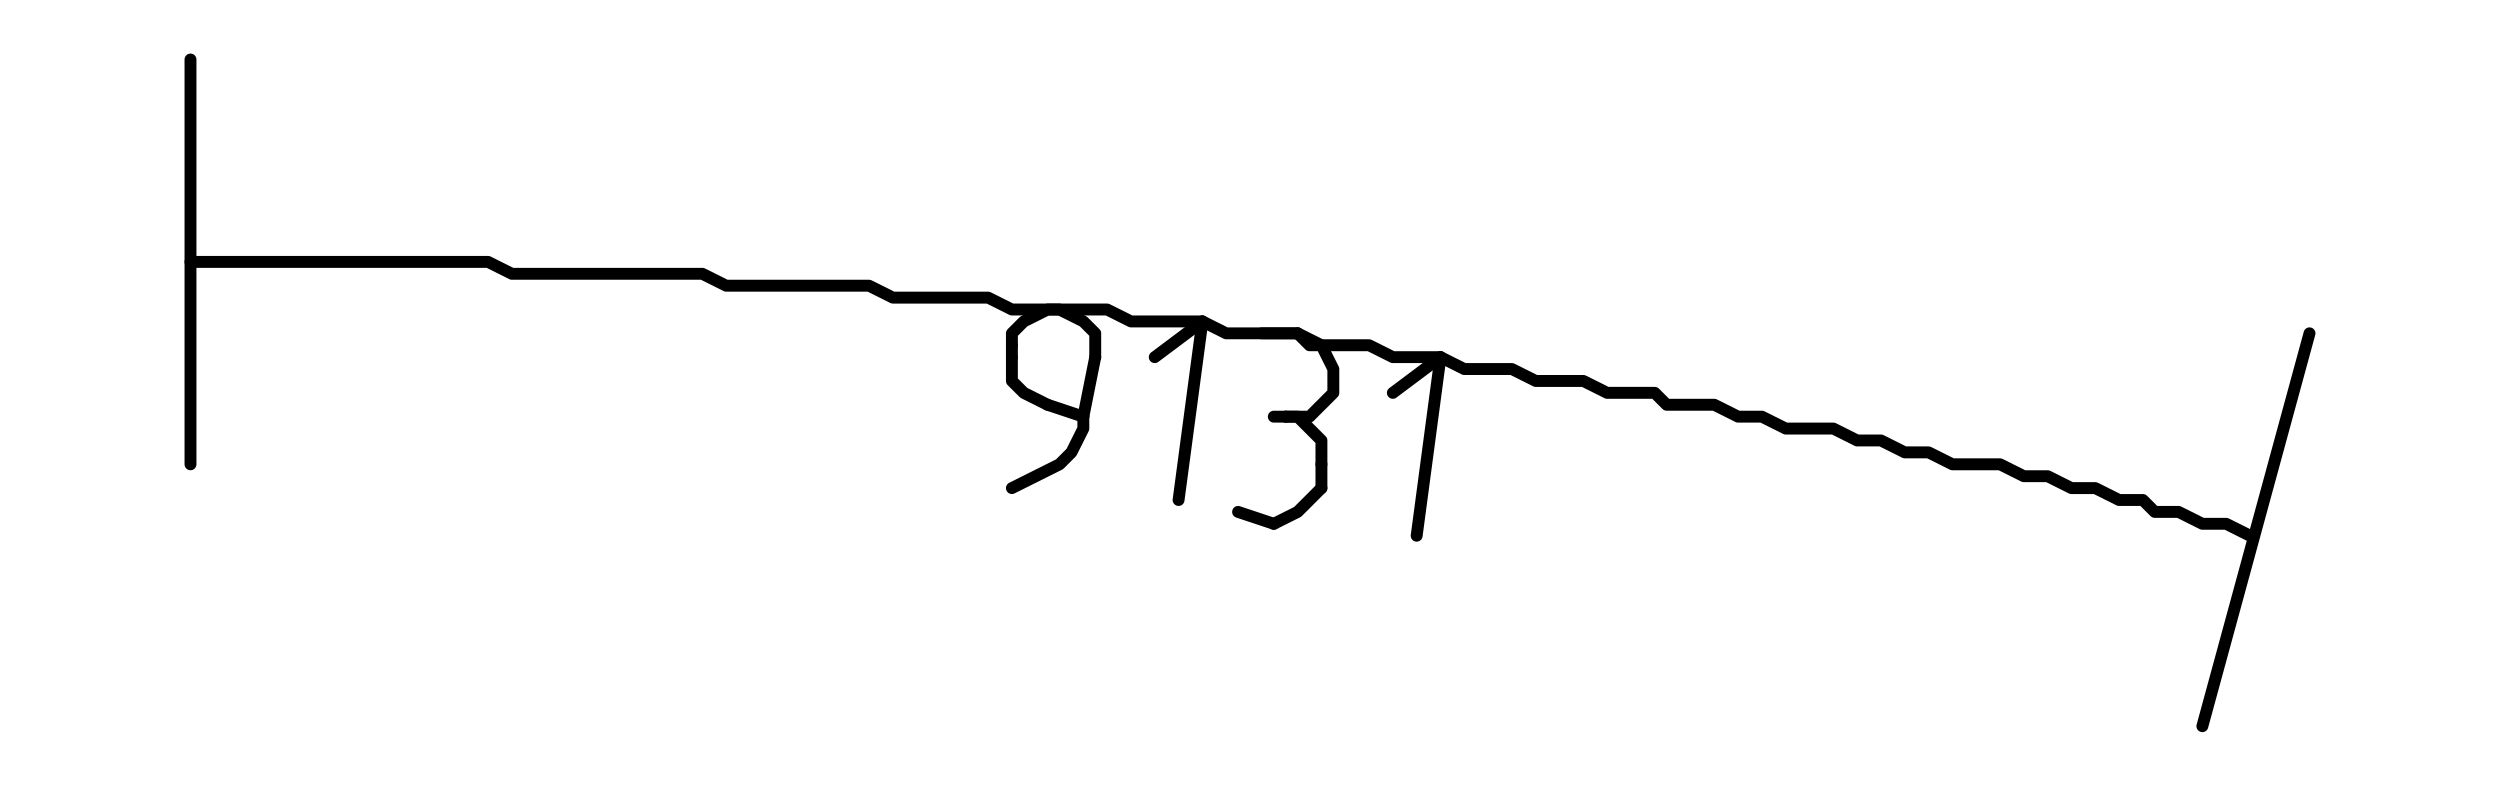 <?xml version="1.0" encoding="UTF-8" standalone="no"?>
<svg width="74.083mm" height="23.283mm"
 viewBox="0 0 210 66"
 xmlns="http://www.w3.org/2000/svg" xmlns:xlink="http://www.w3.org/1999/xlink"  version="1.2" baseProfile="tiny">
<title>Qt Svg Document</title>
<desc>Generated with Qt</desc>
<defs>
</defs>
<g fill="none" stroke="black" stroke-width="1" fill-rule="evenodd" stroke-linecap="square" stroke-linejoin="bevel" >

<g fill="#ffffff" fill-opacity="1" stroke="none" transform="matrix(1,0,0,1,0,0)"
font-family="Droid Sans" font-size="10" font-weight="400" font-style="normal" 
>
<path vector-effect="non-scaling-stroke" fill-rule="evenodd" d="M0,0 L210,0 L210,66 L0,66 L0,0"/>
</g>

<g fill="none" stroke="#000000" stroke-opacity="1" stroke-width="1" stroke-linecap="round" stroke-linejoin="round" transform="matrix(1,0,0,1,0,0)"
font-family="Droid Sans" font-size="10" font-weight="400" font-style="normal" 
>
<polyline fill="none" vector-effect="non-scaling-stroke" points="16,5 16,39 " />
<polyline fill="none" vector-effect="non-scaling-stroke" points="189,45 187,44 185,44 183,43 181,43 180,42 178,42 176,41 174,41 172,40 170,40 168,39 166,39 164,39 162,38 160,38 158,37 156,37 154,36 152,36 150,36 148,35 146,35 144,34 142,34 140,34 139,33 137,33 135,33 133,32 131,32 129,32 127,31 125,31 123,31 121,30 119,30 117,30 115,29 113,29 111,29 109,28 107,28 105,28 103,28 101,27 99,27 97,27 95,27 93,26 91,26 89,26 87,26 85,26 83,25 81,25 79,25 77,25 75,25 73,24 71,24 69,24 67,24 65,24 63,24 61,24 59,23 57,23 55,23 53,23 51,23 49,23 47,23 45,23 43,23 41,22 39,22 37,22 35,22 33,22 31,22 29,22 27,22 25,22 23,22 21,22 19,22 17,22 16,22 " />
<polyline fill="none" vector-effect="non-scaling-stroke" points="194,28 185,61 " />
<polyline fill="none" vector-effect="non-scaling-stroke" points="91,35 88,34 " />
<polyline fill="none" vector-effect="non-scaling-stroke" points="85,30 85,32 86,33 88,34 " />
<polyline fill="none" vector-effect="non-scaling-stroke" points="85,30 85,29 " />
<polyline fill="none" vector-effect="non-scaling-stroke" points="92,30 92,28 91,27 89,26 88,26 86,27 85,28 85,29 " />
<polyline fill="none" vector-effect="non-scaling-stroke" points="92,30 91,35 " />
<polyline fill="none" vector-effect="non-scaling-stroke" points="85,41 87,40 89,39 90,38 91,36 91,35 " />
<polyline fill="none" vector-effect="non-scaling-stroke" points="97,30 101,27 " />
<polyline fill="none" vector-effect="non-scaling-stroke" points="101,27 99,42 " />
<polyline fill="none" vector-effect="non-scaling-stroke" points="106,28 109,28 " />
<polyline fill="none" vector-effect="non-scaling-stroke" points="108,35 110,35 111,34 112,33 112,31 111,29 110,29 109,28 " />
<polyline fill="none" vector-effect="non-scaling-stroke" points="107,35 108,35 " />
<polyline fill="none" vector-effect="non-scaling-stroke" points="111,39 111,37 110,36 109,35 108,35 " />
<polyline fill="none" vector-effect="non-scaling-stroke" points="111,39 111,41 " />
<polyline fill="none" vector-effect="non-scaling-stroke" points="107,44 109,43 110,42 111,41 " />
<polyline fill="none" vector-effect="non-scaling-stroke" points="107,44 104,43 " />
<polyline fill="none" vector-effect="non-scaling-stroke" points="117,33 121,30 " />
<polyline fill="none" vector-effect="non-scaling-stroke" points="121,30 119,45 " />
</g>
</g>
</svg>
